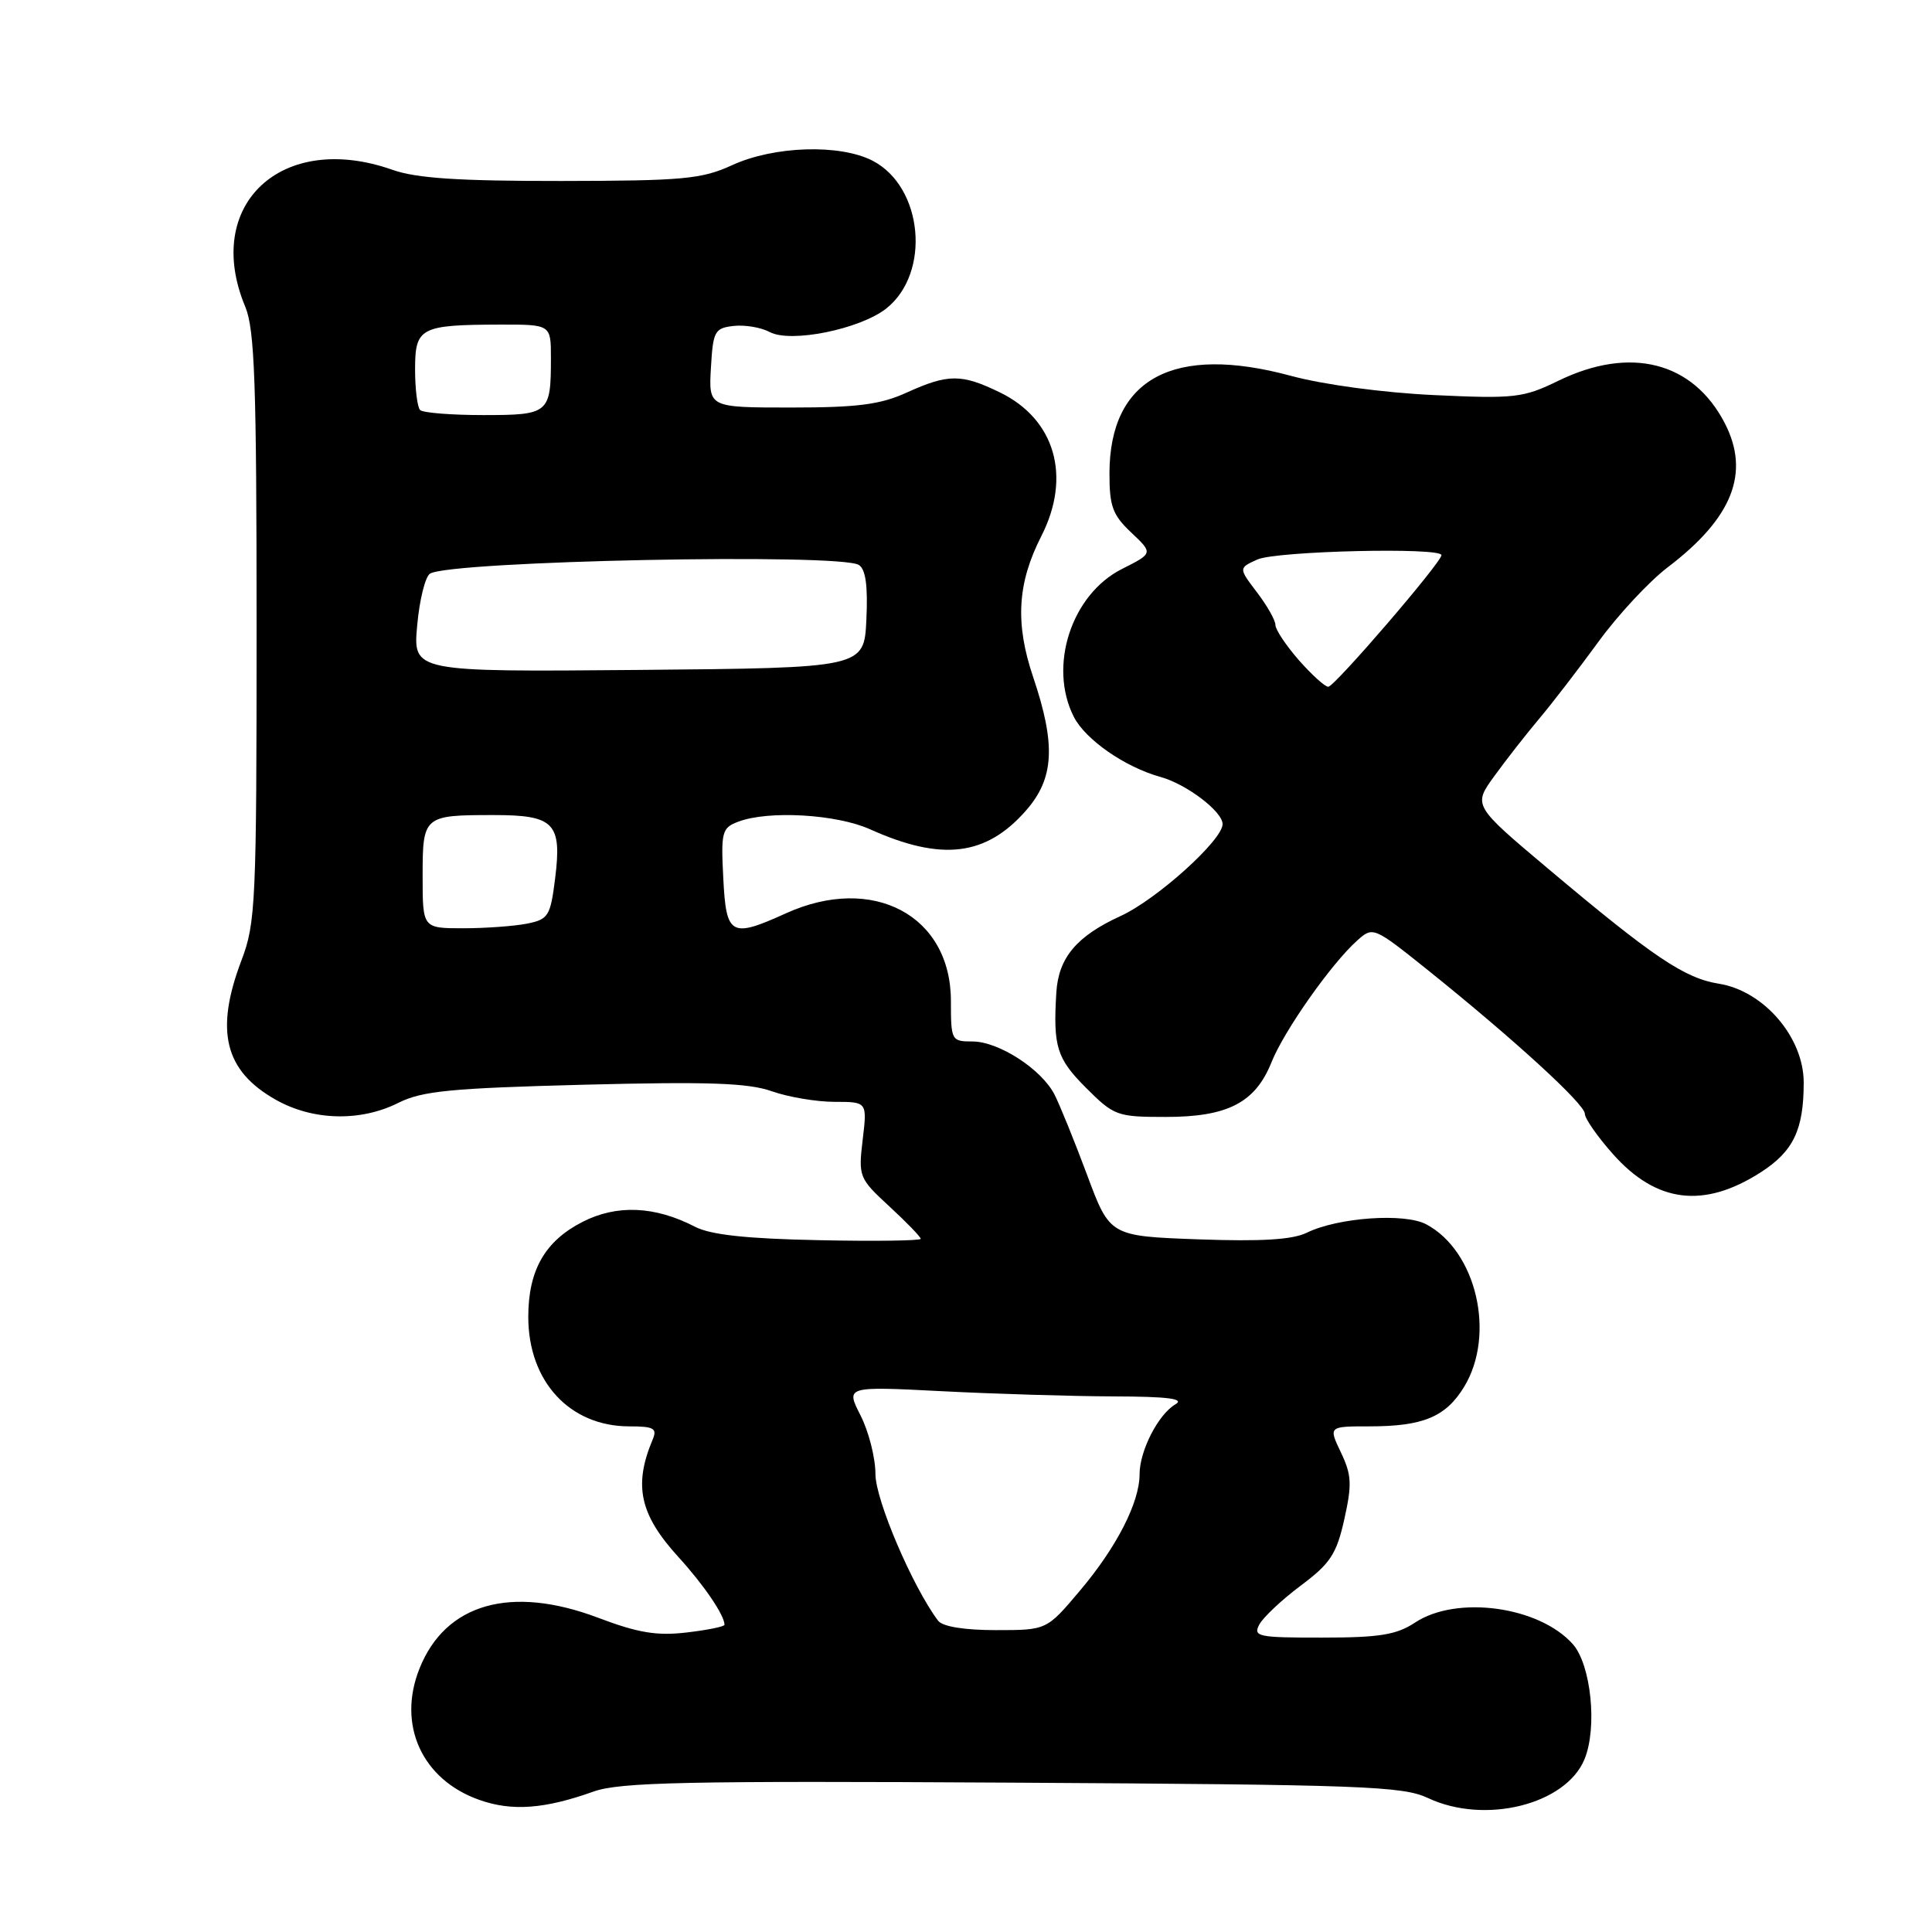 <?xml version="1.0" encoding="UTF-8" standalone="no"?>
<!DOCTYPE svg PUBLIC "-//W3C//DTD SVG 1.1//EN" "http://www.w3.org/Graphics/SVG/1.1/DTD/svg11.dtd" >
<svg xmlns="http://www.w3.org/2000/svg" xmlns:xlink="http://www.w3.org/1999/xlink" version="1.1" viewBox="0 0 256 256">
 <g >
 <path fill="currentColor"
d=" M 78.65 237.39 C 82.14 236.15 90.82 235.96 134.15 236.21 C 180.55 236.48 185.86 236.67 189.22 238.25 C 196.74 241.79 207.46 239.13 209.95 233.12 C 211.68 228.93 210.83 220.59 208.40 217.85 C 203.93 212.84 193.01 211.35 187.50 215.00 C 185.05 216.62 182.80 216.99 175.21 216.99 C 166.68 217.00 166.01 216.86 166.87 215.25 C 167.39 214.29 169.86 211.97 172.37 210.09 C 176.28 207.17 177.10 205.92 178.13 201.30 C 179.16 196.69 179.10 195.44 177.68 192.46 C 176.03 189.00 176.03 189.00 181.45 189.00 C 188.57 189.00 191.57 187.75 194.00 183.77 C 198.22 176.84 195.64 165.75 188.97 162.22 C 186.10 160.70 177.29 161.32 173.16 163.34 C 171.26 164.27 167.15 164.52 158.78 164.22 C 147.06 163.79 147.06 163.79 144.03 155.64 C 142.36 151.16 140.42 146.39 139.72 145.02 C 137.99 141.66 132.33 138.00 128.85 138.00 C 126.07 138.00 126.00 137.87 126.00 132.63 C 126.00 121.29 115.65 115.80 104.14 121.02 C 96.84 124.33 96.22 123.99 95.84 116.38 C 95.52 110.23 95.66 109.69 97.82 108.88 C 101.81 107.36 110.85 107.88 115.30 109.89 C 124.78 114.15 130.65 113.44 135.95 107.40 C 139.69 103.14 139.93 98.70 136.90 89.72 C 134.49 82.59 134.80 77.27 137.98 71.04 C 142.01 63.14 139.80 55.53 132.46 51.98 C 127.38 49.52 125.63 49.53 120.14 52.02 C 116.65 53.61 113.61 54.00 104.84 54.00 C 93.90 54.00 93.90 54.00 94.20 48.75 C 94.48 43.88 94.69 43.48 97.20 43.19 C 98.69 43.02 100.84 43.38 102.00 44.00 C 104.77 45.48 113.92 43.63 117.42 40.89 C 123.37 36.20 122.33 24.78 115.63 21.30 C 111.29 19.06 102.57 19.33 97.00 21.89 C 92.99 23.73 90.54 23.96 74.38 23.98 C 60.78 23.99 55.19 23.63 52.00 22.50 C 37.35 17.33 26.84 27.11 32.50 40.65 C 33.75 43.64 34.00 50.83 34.00 83.11 C 34.00 119.55 33.88 122.31 32.00 127.24 C 28.45 136.58 29.75 141.88 36.52 145.71 C 41.43 148.50 47.77 148.66 52.79 146.13 C 55.93 144.56 59.71 144.19 77.40 143.73 C 93.86 143.31 99.14 143.49 102.28 144.60 C 104.46 145.37 108.20 146.00 110.58 146.00 C 114.91 146.00 114.91 146.00 114.31 151.02 C 113.73 155.92 113.82 156.14 117.86 159.87 C 120.14 161.97 122.00 163.90 122.00 164.15 C 122.00 164.40 115.93 164.49 108.50 164.33 C 98.93 164.14 94.17 163.62 92.11 162.56 C 86.79 159.80 81.73 159.58 77.18 161.91 C 72.21 164.45 70.00 168.31 70.00 174.50 C 70.00 183.04 75.48 188.99 83.36 189.00 C 86.64 189.00 87.11 189.26 86.48 190.75 C 83.92 196.84 84.77 200.69 89.89 206.31 C 93.26 210.00 96.00 214.03 96.00 215.29 C 96.00 215.53 93.75 215.99 91.00 216.31 C 87.05 216.78 84.56 216.37 79.25 214.36 C 67.71 210.00 59.03 212.46 55.59 221.08 C 52.60 228.54 55.91 235.81 63.50 238.49 C 67.83 240.03 72.15 239.71 78.65 237.39 Z  M 233.29 155.35 C 237.63 152.56 239.00 149.72 239.00 143.44 C 239.00 137.46 233.72 131.30 227.77 130.35 C 223.21 129.62 219.09 126.85 205.15 115.12 C 195.18 106.73 195.18 106.73 198.01 102.83 C 199.57 100.68 202.25 97.25 203.97 95.21 C 205.69 93.17 209.21 88.59 211.80 85.04 C 214.38 81.49 218.51 77.05 220.98 75.17 C 229.57 68.64 231.94 62.66 228.54 56.07 C 224.33 47.93 216.03 45.81 206.50 50.45 C 201.83 52.72 200.73 52.85 190.00 52.35 C 183.27 52.03 175.41 50.98 171.05 49.80 C 155.52 45.60 147.05 50.13 147.01 62.67 C 147.00 67.08 147.42 68.23 149.90 70.57 C 152.80 73.31 152.80 73.31 148.65 75.40 C 141.97 78.78 138.88 88.26 142.28 94.97 C 143.81 98.00 149.07 101.65 153.77 102.95 C 157.22 103.90 162.00 107.53 162.00 109.20 C 162.00 111.32 153.27 119.19 148.48 121.38 C 142.66 124.04 140.26 126.90 139.97 131.50 C 139.53 138.68 140.02 140.25 143.88 144.12 C 147.62 147.86 148.01 148.00 154.48 148.00 C 162.69 148.00 166.34 146.11 168.49 140.73 C 170.16 136.56 176.42 127.67 179.84 124.62 C 181.93 122.75 182.01 122.79 189.23 128.57 C 200.61 137.71 210.00 146.30 210.00 147.58 C 210.00 148.22 211.69 150.64 213.75 152.95 C 219.50 159.40 225.76 160.17 233.29 155.35 Z  M 124.30 214.75 C 120.92 210.25 116.00 198.74 116.00 195.32 C 116.00 193.17 115.11 189.68 114.03 187.56 C 112.06 183.69 112.06 183.69 124.78 184.34 C 131.78 184.70 142.00 185.01 147.50 185.03 C 154.78 185.05 157.02 185.34 155.75 186.08 C 153.48 187.40 151.00 192.24 151.00 195.34 C 151.00 199.08 147.96 205.02 143.09 210.78 C 138.69 216.00 138.69 216.00 131.97 216.00 C 127.76 216.00 124.89 215.53 124.30 214.75 Z  M 56.00 116.11 C 56.00 108.09 56.11 108.00 65.46 108.00 C 73.44 108.00 74.47 109.07 73.56 116.38 C 72.93 121.40 72.67 121.82 69.82 122.39 C 68.13 122.72 64.33 123.00 61.38 123.00 C 56.00 123.00 56.00 123.00 56.00 116.11 Z  M 55.28 82.87 C 55.58 79.49 56.35 76.40 56.98 76.01 C 59.72 74.32 111.30 73.27 113.80 74.86 C 114.71 75.43 115.01 77.64 114.80 82.09 C 114.50 88.50 114.50 88.50 84.61 88.77 C 54.72 89.03 54.72 89.03 55.28 82.87 Z  M 55.67 54.33 C 55.30 53.97 55.00 51.54 55.00 48.95 C 55.00 43.40 55.68 43.04 66.25 43.01 C 73.00 43.00 73.00 43.00 73.00 47.42 C 73.00 54.79 72.76 55.00 64.06 55.00 C 59.81 55.00 56.03 54.70 55.67 54.33 Z  M 172.10 87.47 C 170.40 85.52 169.00 83.43 169.00 82.81 C 169.00 82.19 167.90 80.25 166.55 78.48 C 164.11 75.27 164.11 75.27 166.60 74.14 C 169.08 73.01 191.00 72.49 191.00 73.56 C 191.00 74.52 176.83 91.00 176.00 91.00 C 175.56 91.00 173.81 89.41 172.10 87.47 Z "/>
</g>
</svg>
